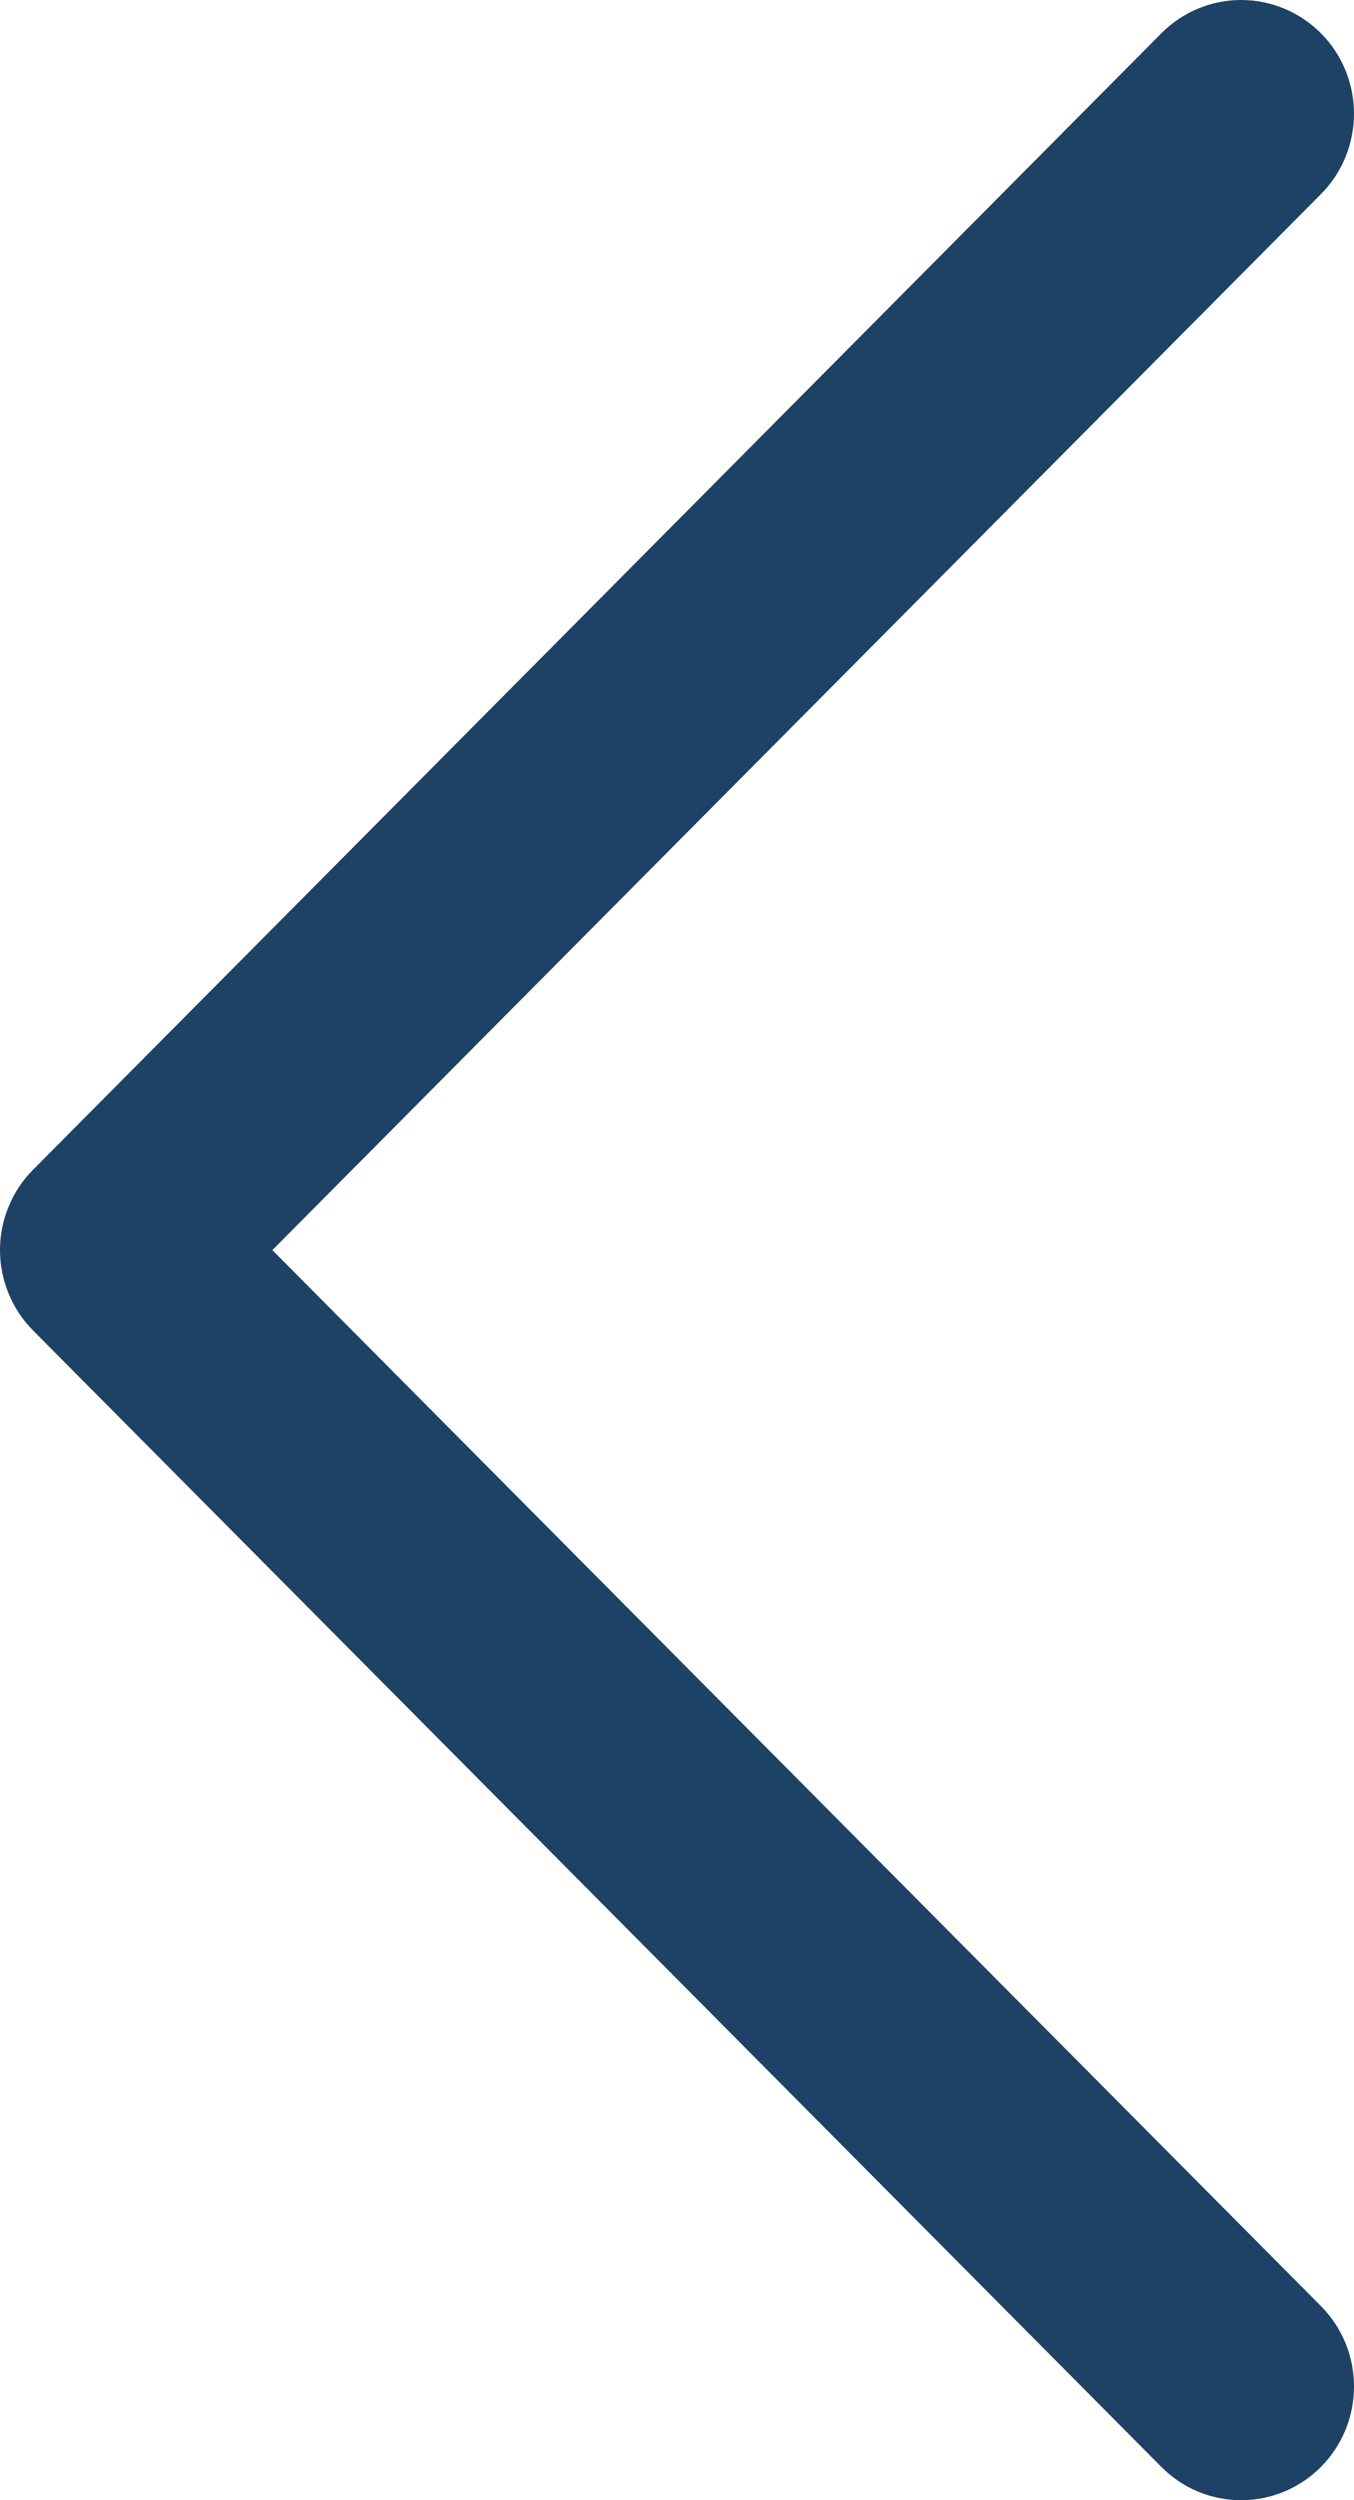 <svg width="13" height="24" viewBox="0 0 13 24" fill="none" xmlns="http://www.w3.org/2000/svg">
<path d="M12.683 22.137C12.783 22.238 12.863 22.358 12.918 22.491C12.972 22.623 13 22.765 13 22.909C13 23.052 12.972 23.194 12.918 23.326C12.863 23.459 12.783 23.579 12.683 23.68C12.582 23.782 12.462 23.862 12.331 23.917C12.199 23.972 12.059 24 11.916 24C11.774 24 11.633 23.972 11.501 23.917C11.37 23.862 11.251 23.782 11.15 23.68L0.318 12.772C0.217 12.671 0.137 12.55 0.083 12.418C0.028 12.285 0 12.143 0 12C0 11.857 0.028 11.715 0.083 11.582C0.137 11.45 0.217 11.329 0.318 11.228L11.15 0.32C11.353 0.115 11.629 -5.70621e-09 11.916 0C12.204 5.70621e-09 12.479 0.115 12.683 0.32C12.886 0.524 13 0.802 13 1.091C13 1.381 12.886 1.659 12.683 1.863L2.615 12L12.683 22.137Z" fill="#1D4265"/>
</svg>
